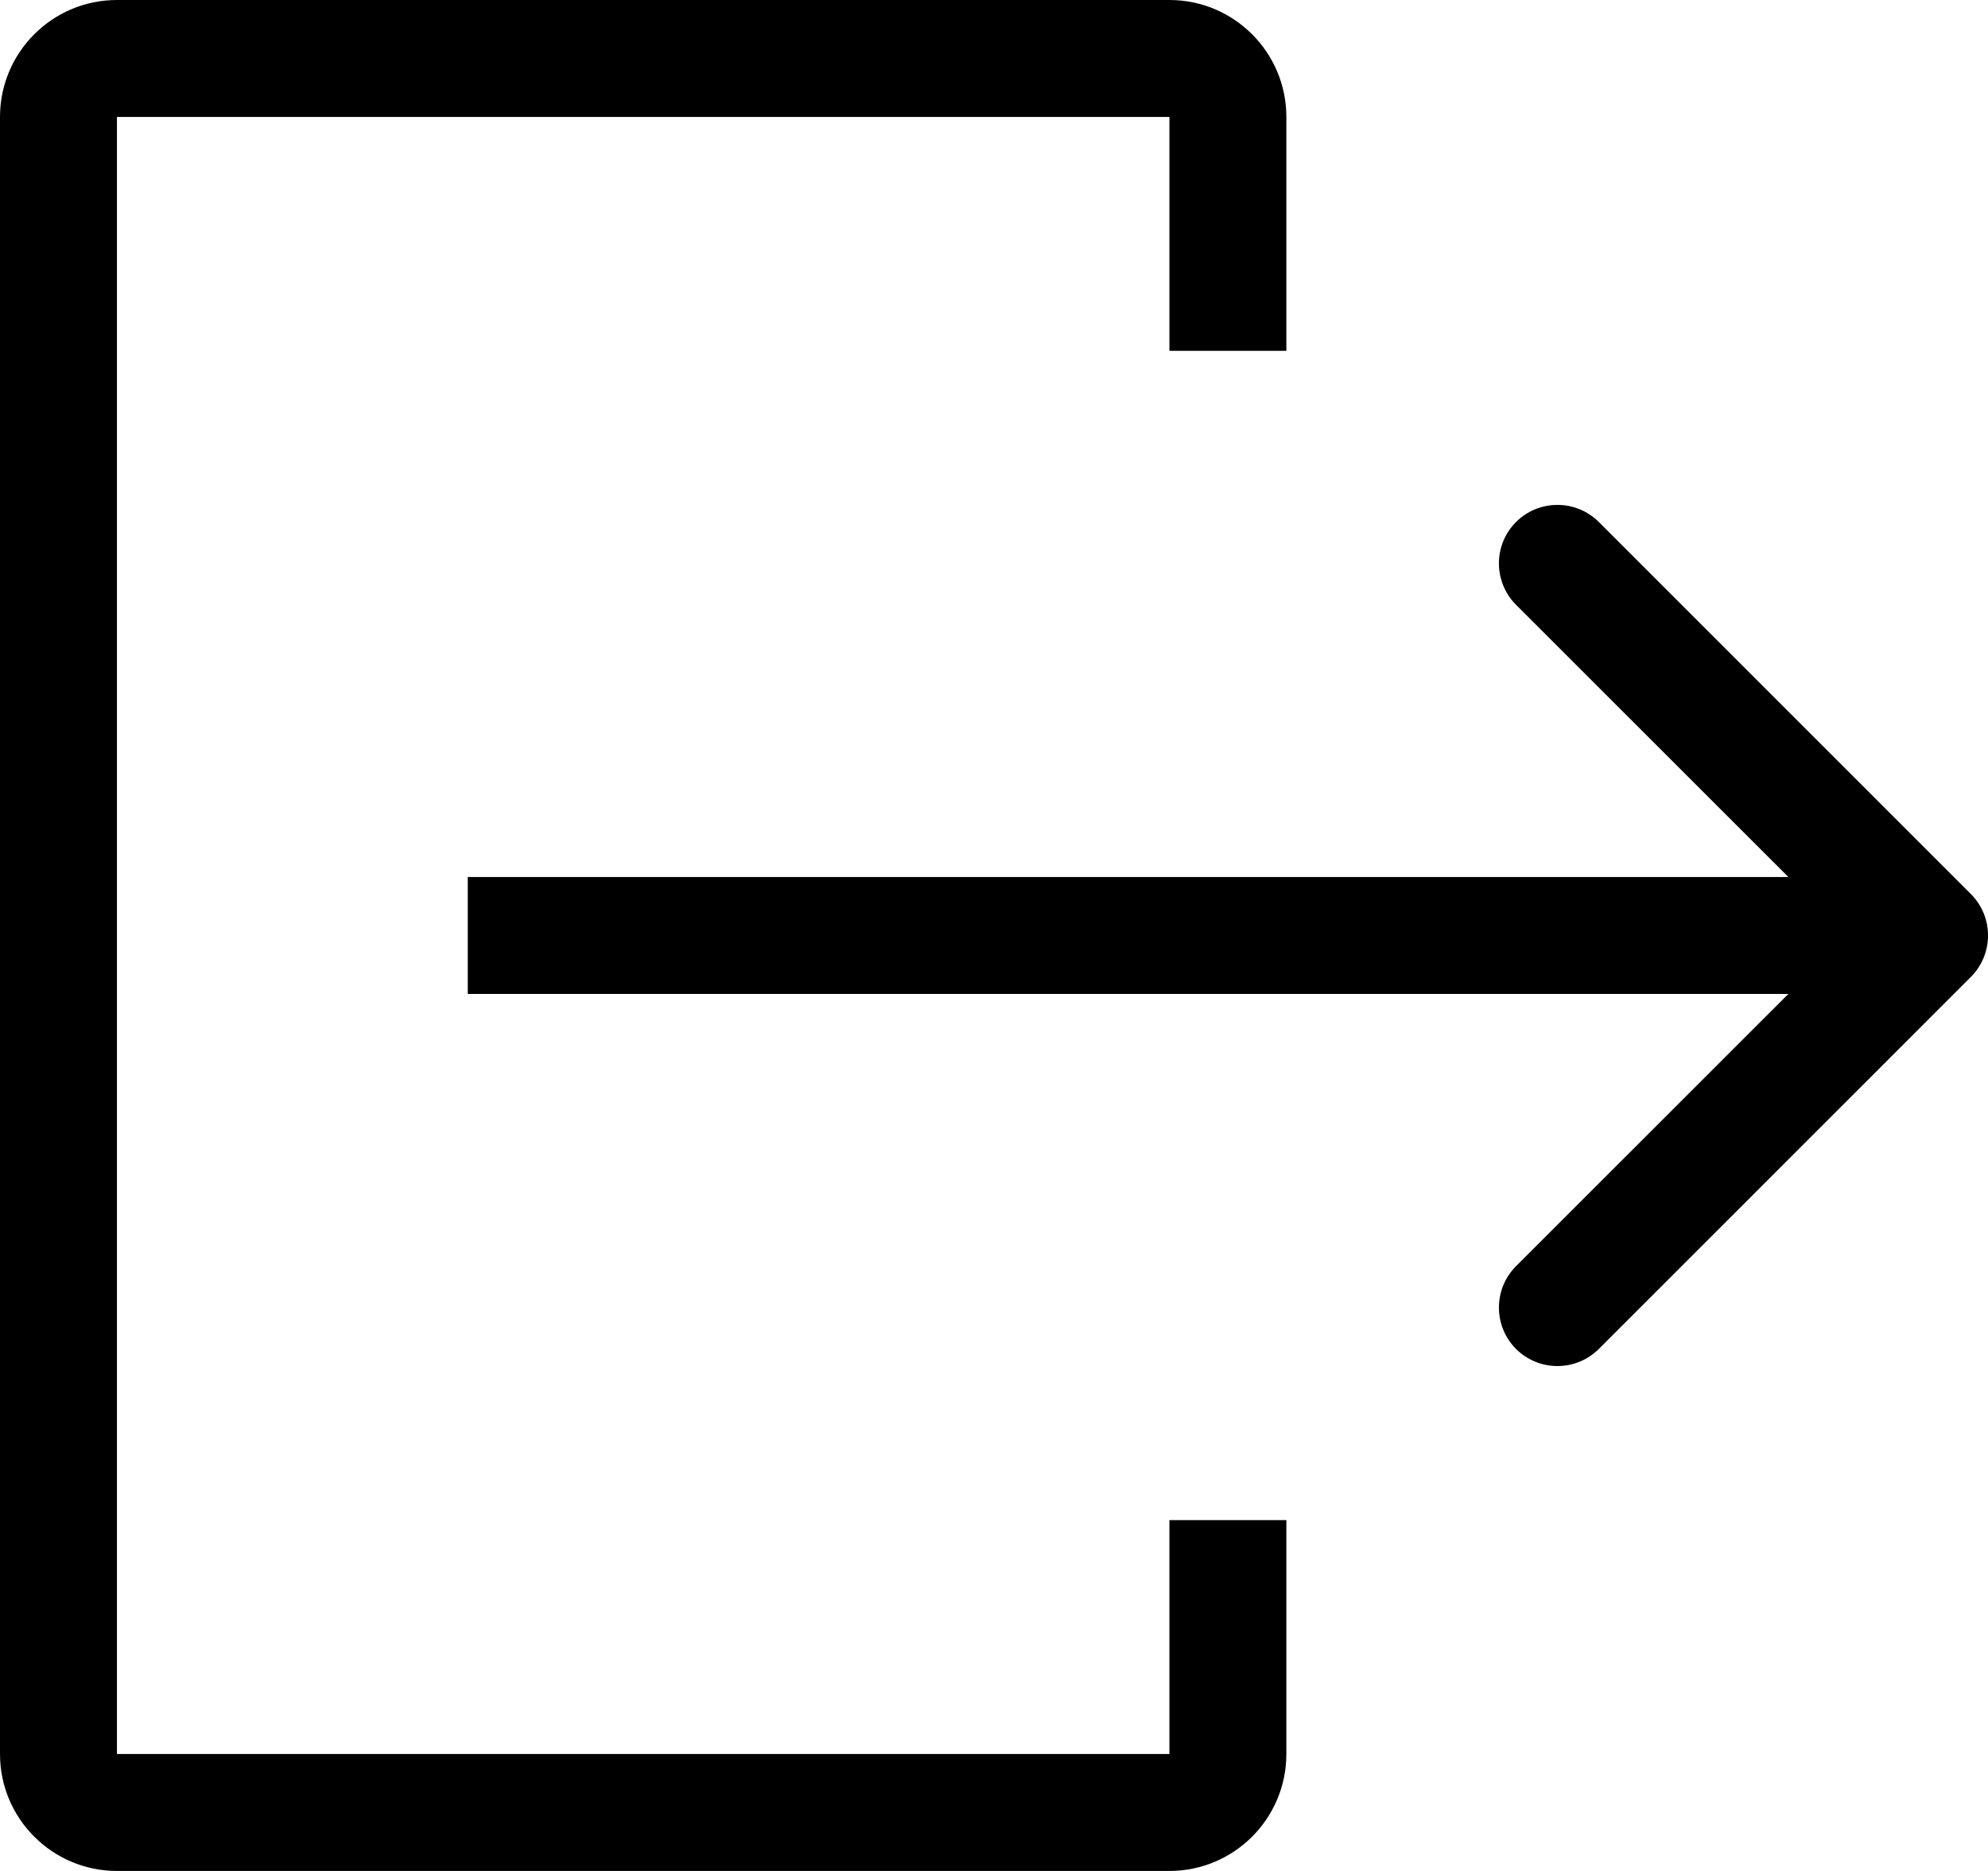 <svg width="17" height="16" viewBox="0 0 17 16" fill="none" xmlns="http://www.w3.org/2000/svg">
<path fill-rule="evenodd" clip-rule="evenodd" d="M1 0C0.448 0 0 0.448 0 1V15C0 15.552 0.448 16 1 16H10C10.552 16 11 15.552 11 15V13H10V15H1V1H10V3H11V1C11 0.448 10.552 0 10 0H1Z" fill="black"/>
<path d="M16.854 8.354C17.049 8.158 17.049 7.842 16.854 7.646L13.672 4.464C13.476 4.269 13.16 4.269 12.964 4.464C12.769 4.66 12.769 4.976 12.964 5.172L15.793 8L12.964 10.828C12.769 11.024 12.769 11.34 12.964 11.536C13.16 11.731 13.476 11.731 13.672 11.536L16.854 8.354ZM4 8.5H16.5V7.5H4V8.5Z" fill="black"/>
</svg>
